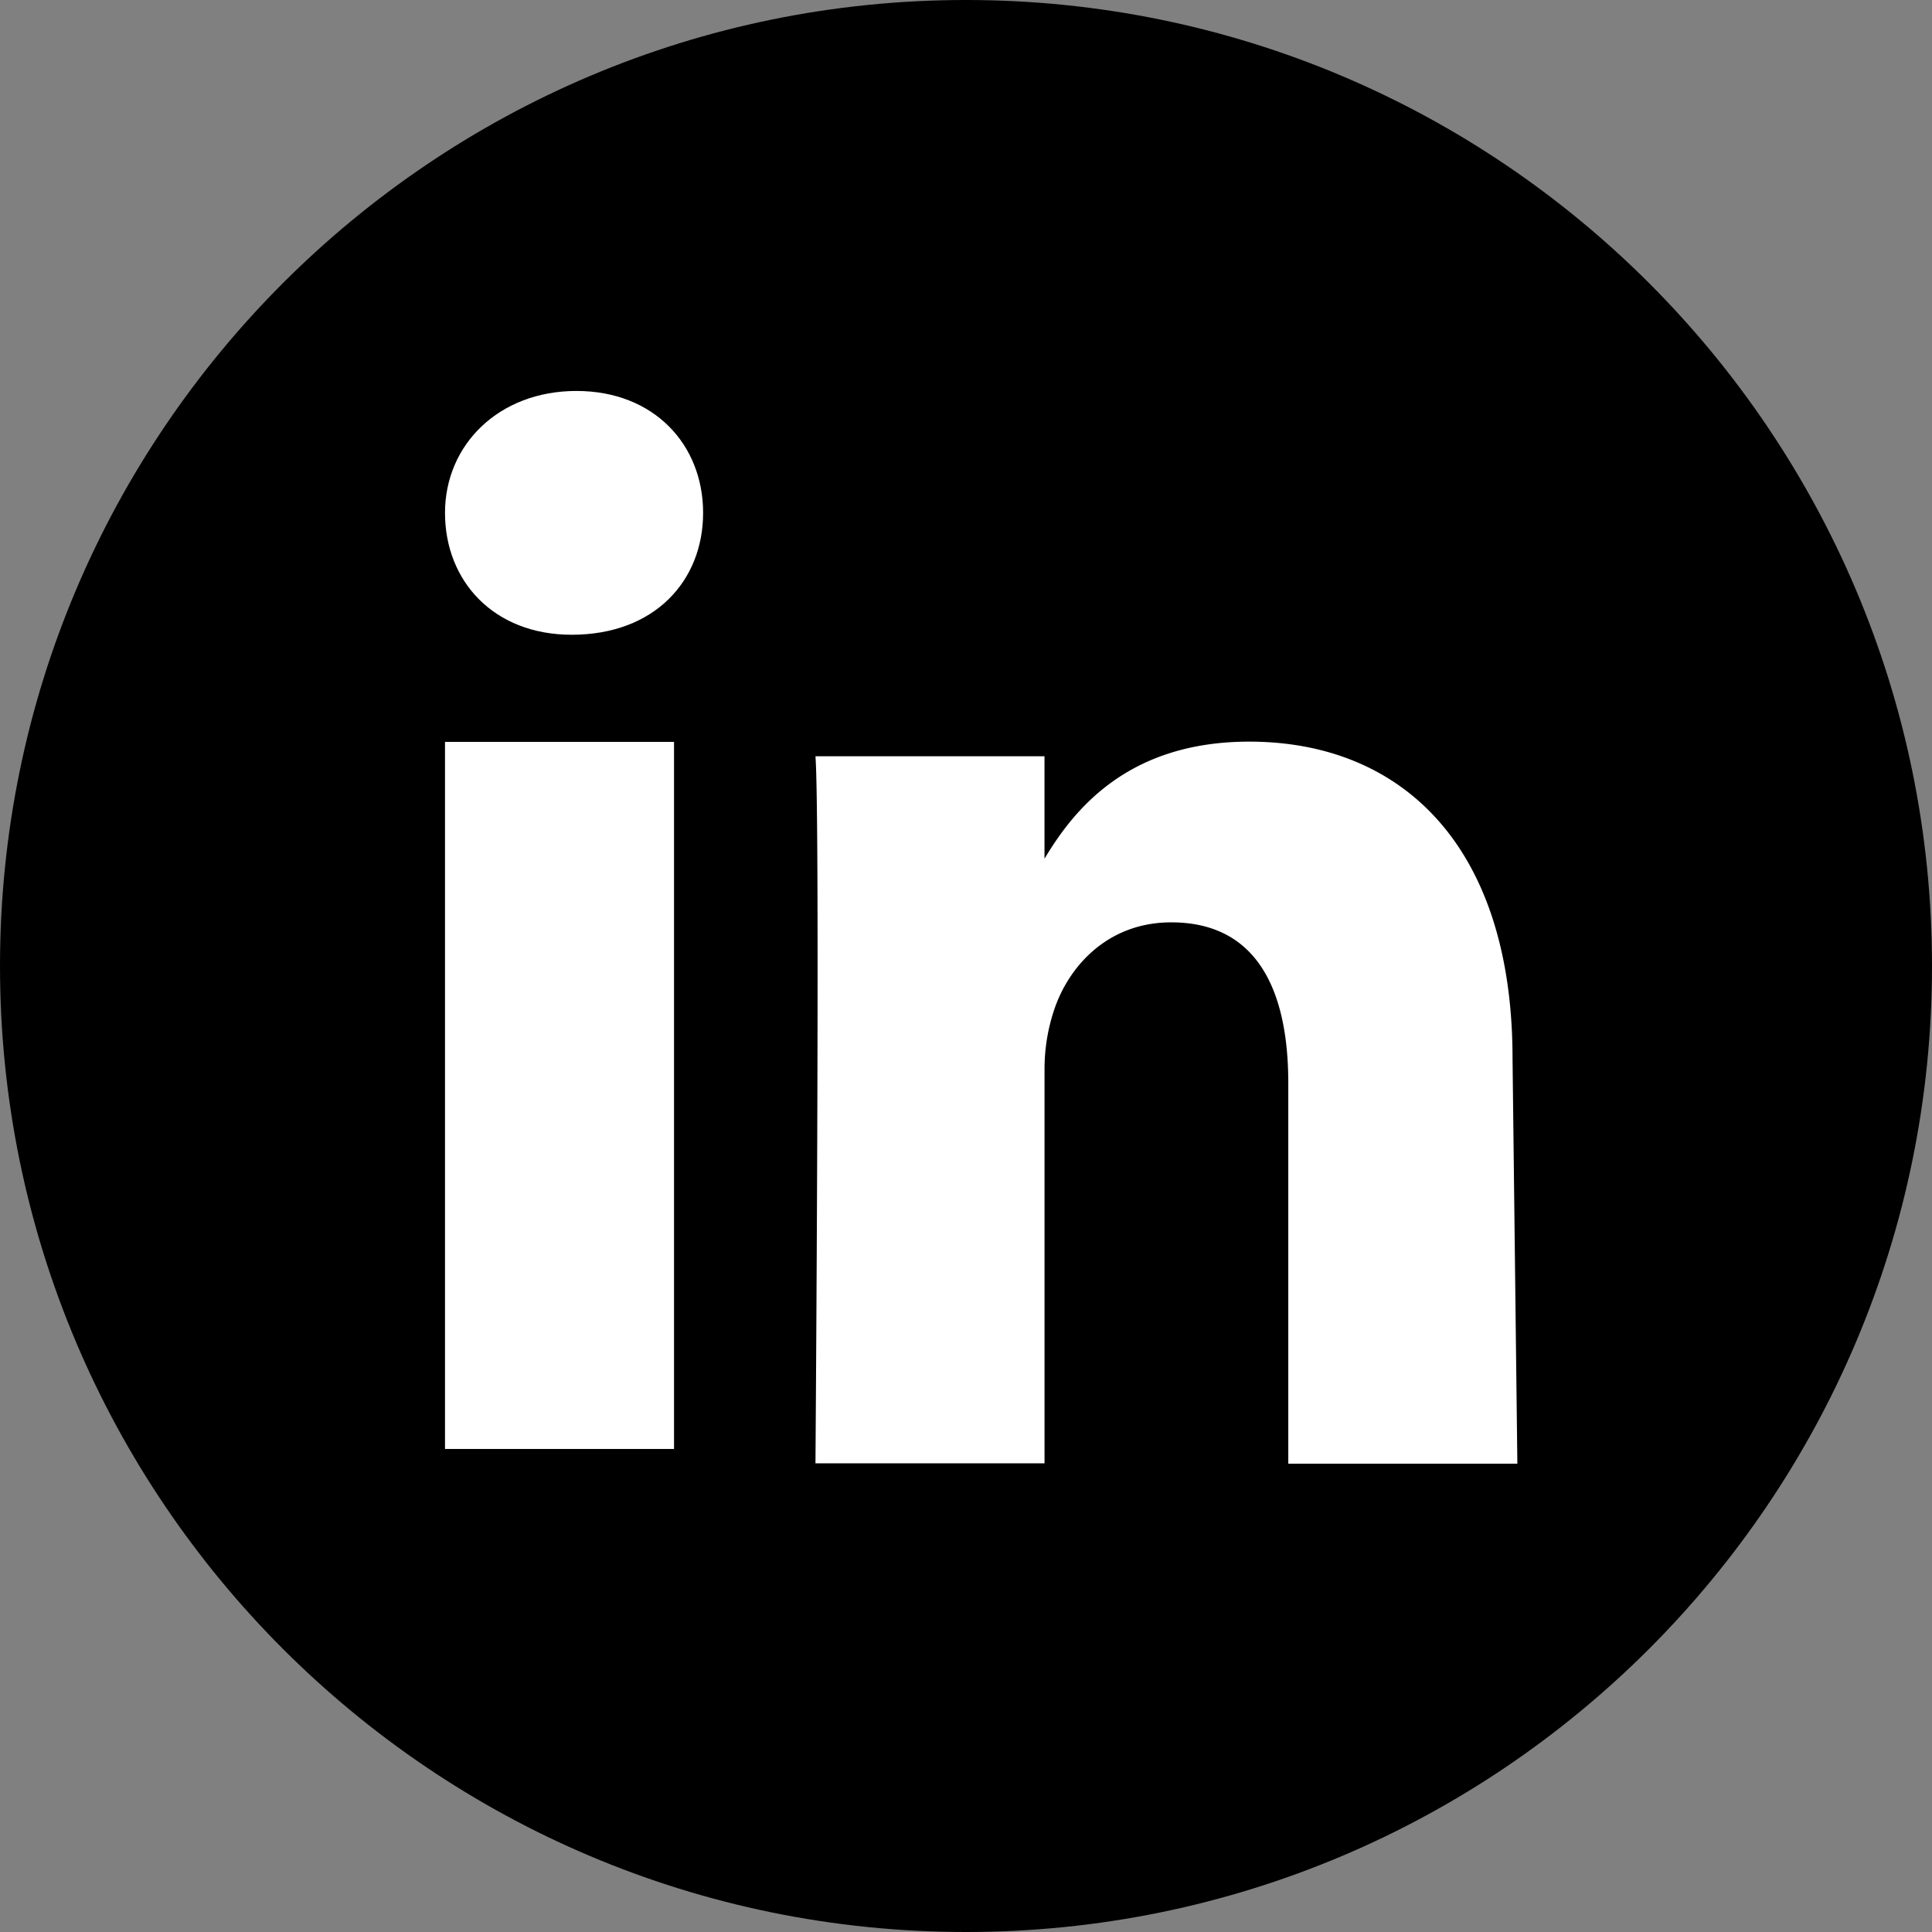 <svg xmlns="http://www.w3.org/2000/svg" viewBox="0 0 509 509"><rect x="0" y="0" width="509" height="509" fill="#808080" stroke="none"/><defs><style>.cls-1{fill:#fff;}</style></defs><title>linkedin-icon</title><g id="Layer_2" data-name="Layer 2"><g id="Layer_1-2" data-name="Layer 1"><path id="linkedin" d="M254.5,0C114,0,0,114,0,254.5S114,509,254.5,509,509,395,509,254.5,395,0,254.5,0Z"/><rect class="cls-1" x="117.24" y="195.46" width="60.34" height="186.28"/><path class="cls-1" d="M150.61,167.23h0c-20.57,0-33.37-14.17-33.37-32.11S131.41,103,151.87,103s33.37,14.17,33.37,32.11S172.44,167.23,150.61,167.23Z"/><path class="cls-1" d="M399.76,385.62H339.41V285.4c0-25.71-9-42.4-30.85-42.4-16.69,0-27,11.54-30.85,23.09a49.12,49.12,0,0,0-2.52,15.43v104H214.84s1.26-169.6,0-186.28h60.34v27c7.66-12.8,21.83-30.85,53.94-30.85,39.78,0,69.37,27,69.37,83.54Z"/></g></g></svg>